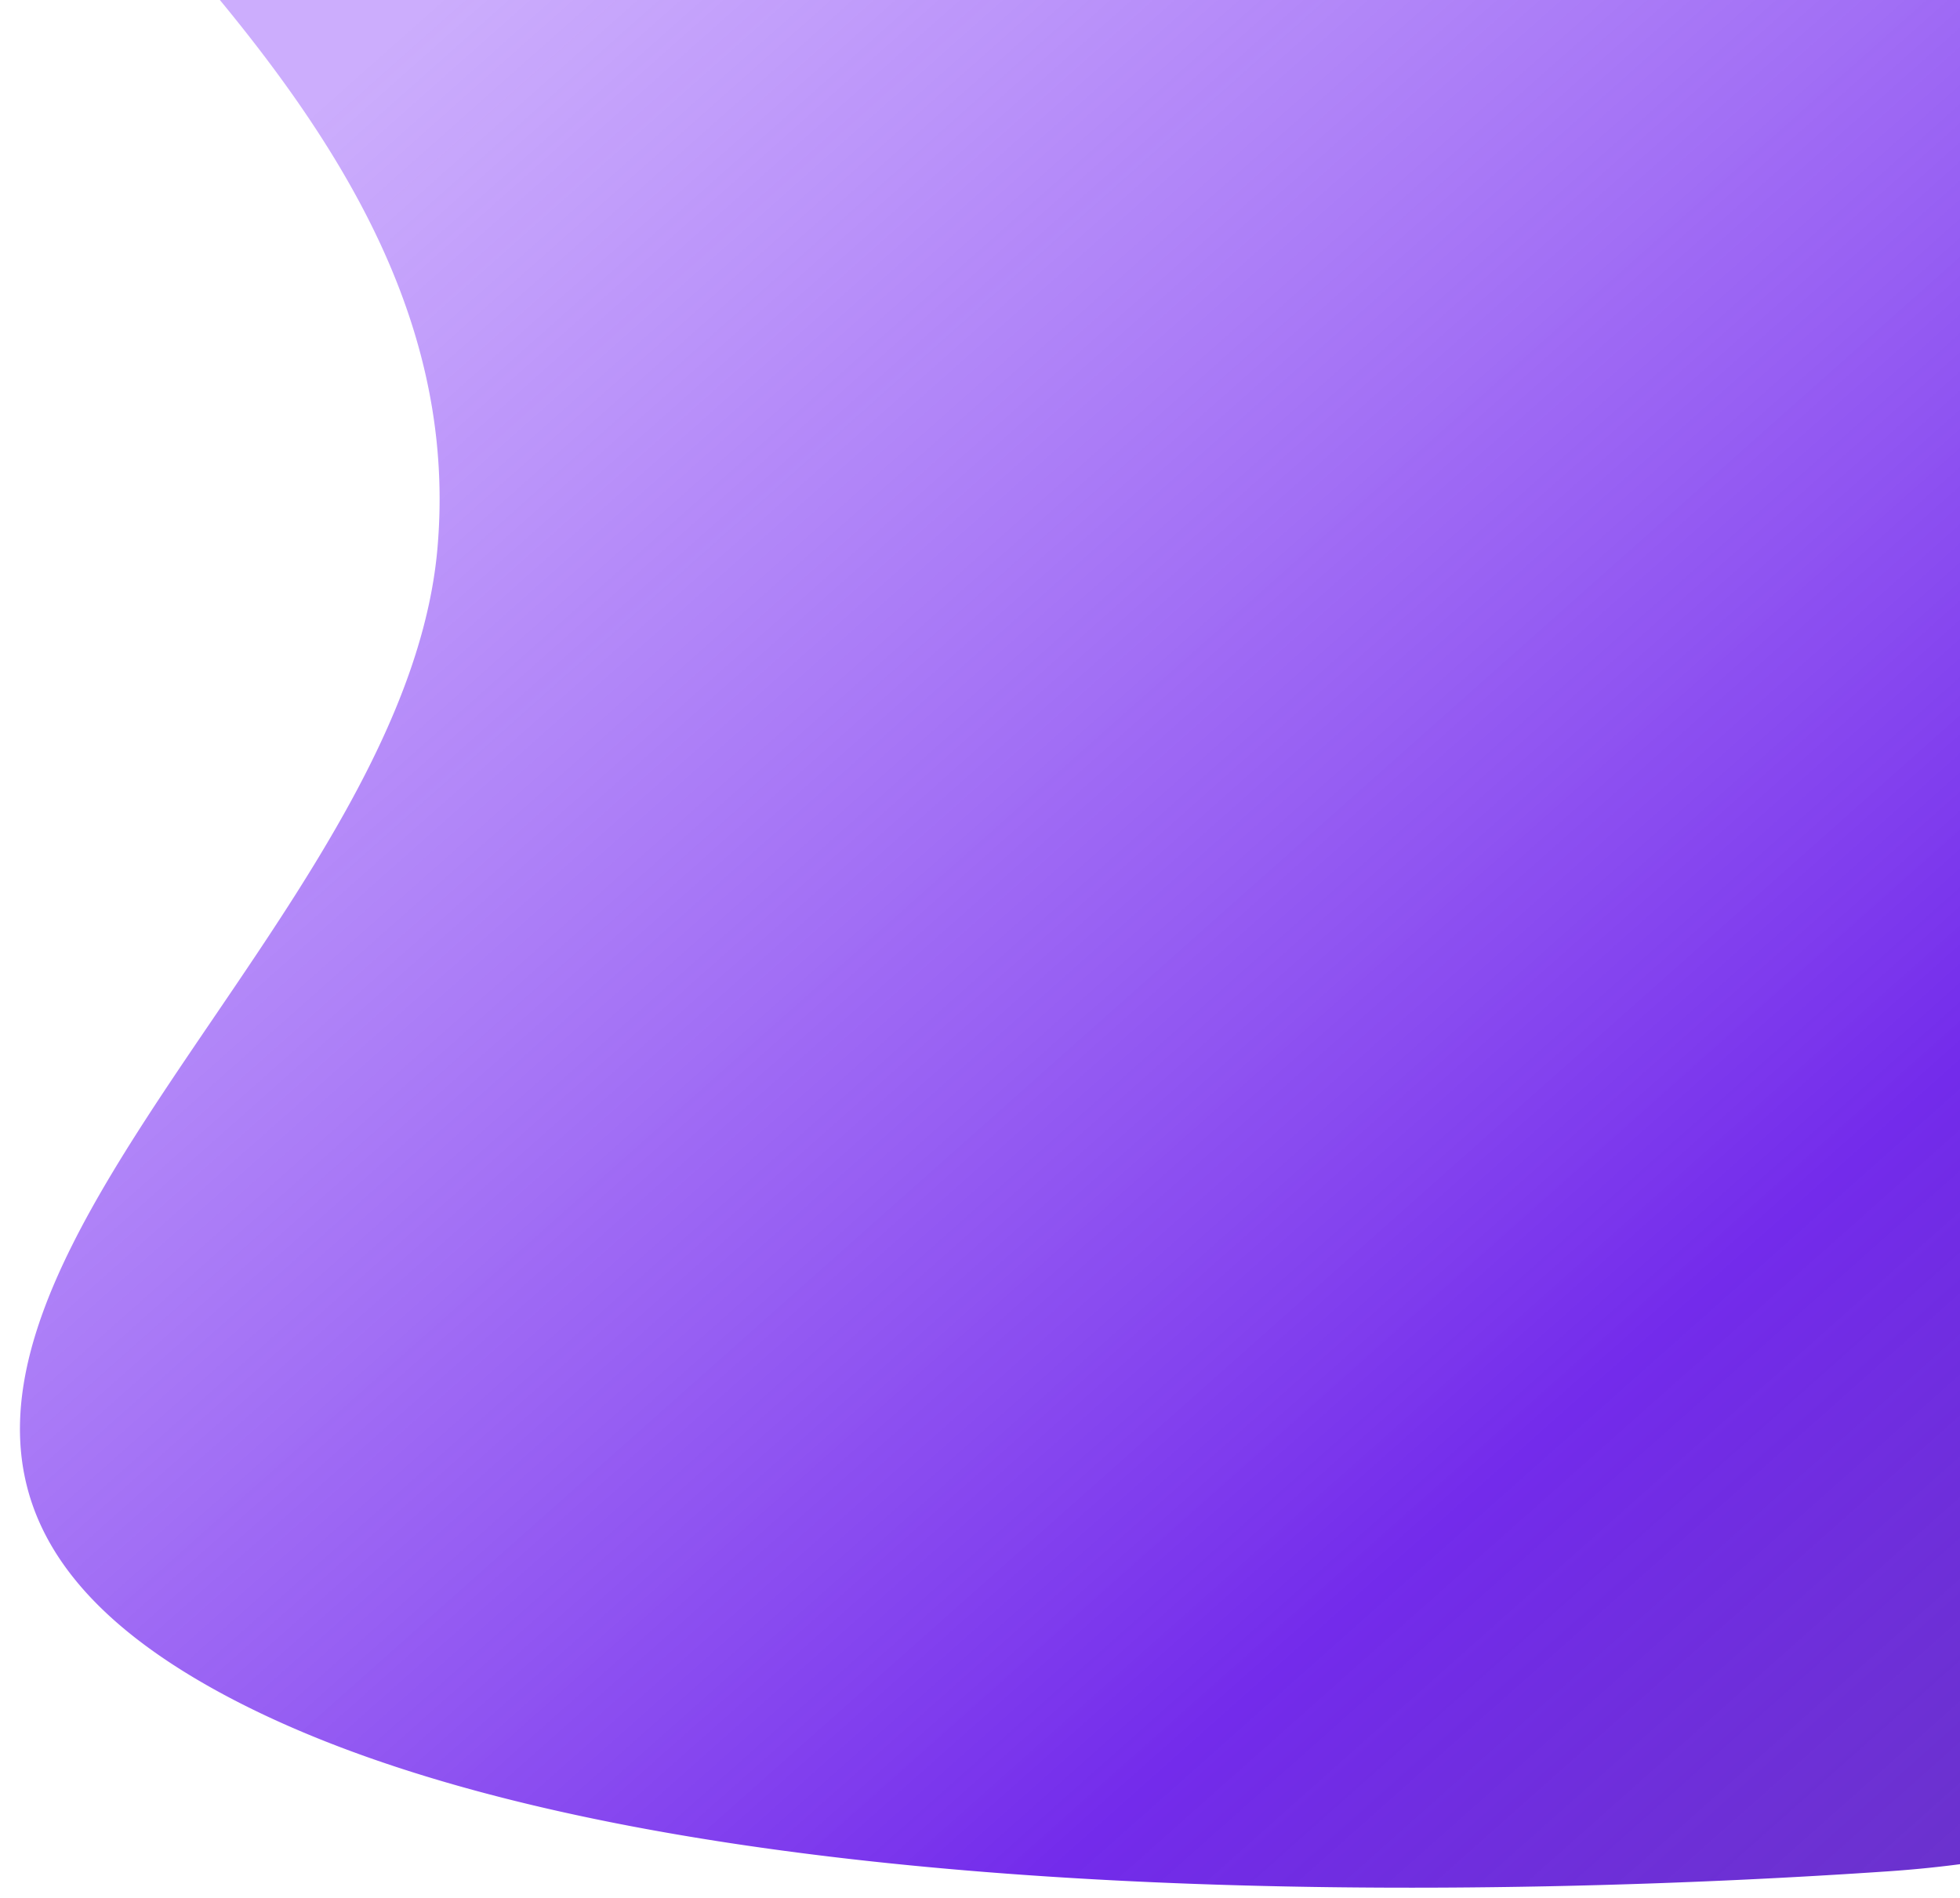 <svg xmlns="http://www.w3.org/2000/svg" width="190" height="184" viewBox="0 0 190 184">
    <defs>
        <style>
            .cls-1{fill:#fff}.cls-2{clip-path:url(#clip-path)}.cls-3{fill:url(#linear-gradient)}
        </style>
        <clipPath id="clip-path">
            <path id="mask" d="M0 0h190v184H0z" class="cls-1" transform="translate(170 136)"/>
        </clipPath>
        <linearGradient id="linear-gradient" x1=".191" x2=".828" y1=".382" y2="1.023" gradientUnits="objectBoundingBox">
            <stop offset="0" stop-color="#995cfa" stop-opacity=".502"/>
            <stop offset=".704" stop-color="#732beb"/>
            <stop offset="1" stop-color="#591ec0" stop-opacity=".902"/>
        </linearGradient>
    </defs>
    <g id="bg_top" class="cls-2" transform="translate(-170 -136)">
        <path id="bg_top-2" d="M495.988-67.8c-19.364-32.017 270.07-13.859 270.07-13.859l-54.778 241.6a112.464 112.464 0 0 1-13.549 1.706c-31.636 2.15-119.26 5.631-161.447-17.408-52.147-28.475 17.549-68.839 21.185-110.921s-42.117-69.1-61.481-101.118z" class="cls-3" data-name="bg_top" transform="translate(-345.059 155.787)"/>
    </g>
</svg>
